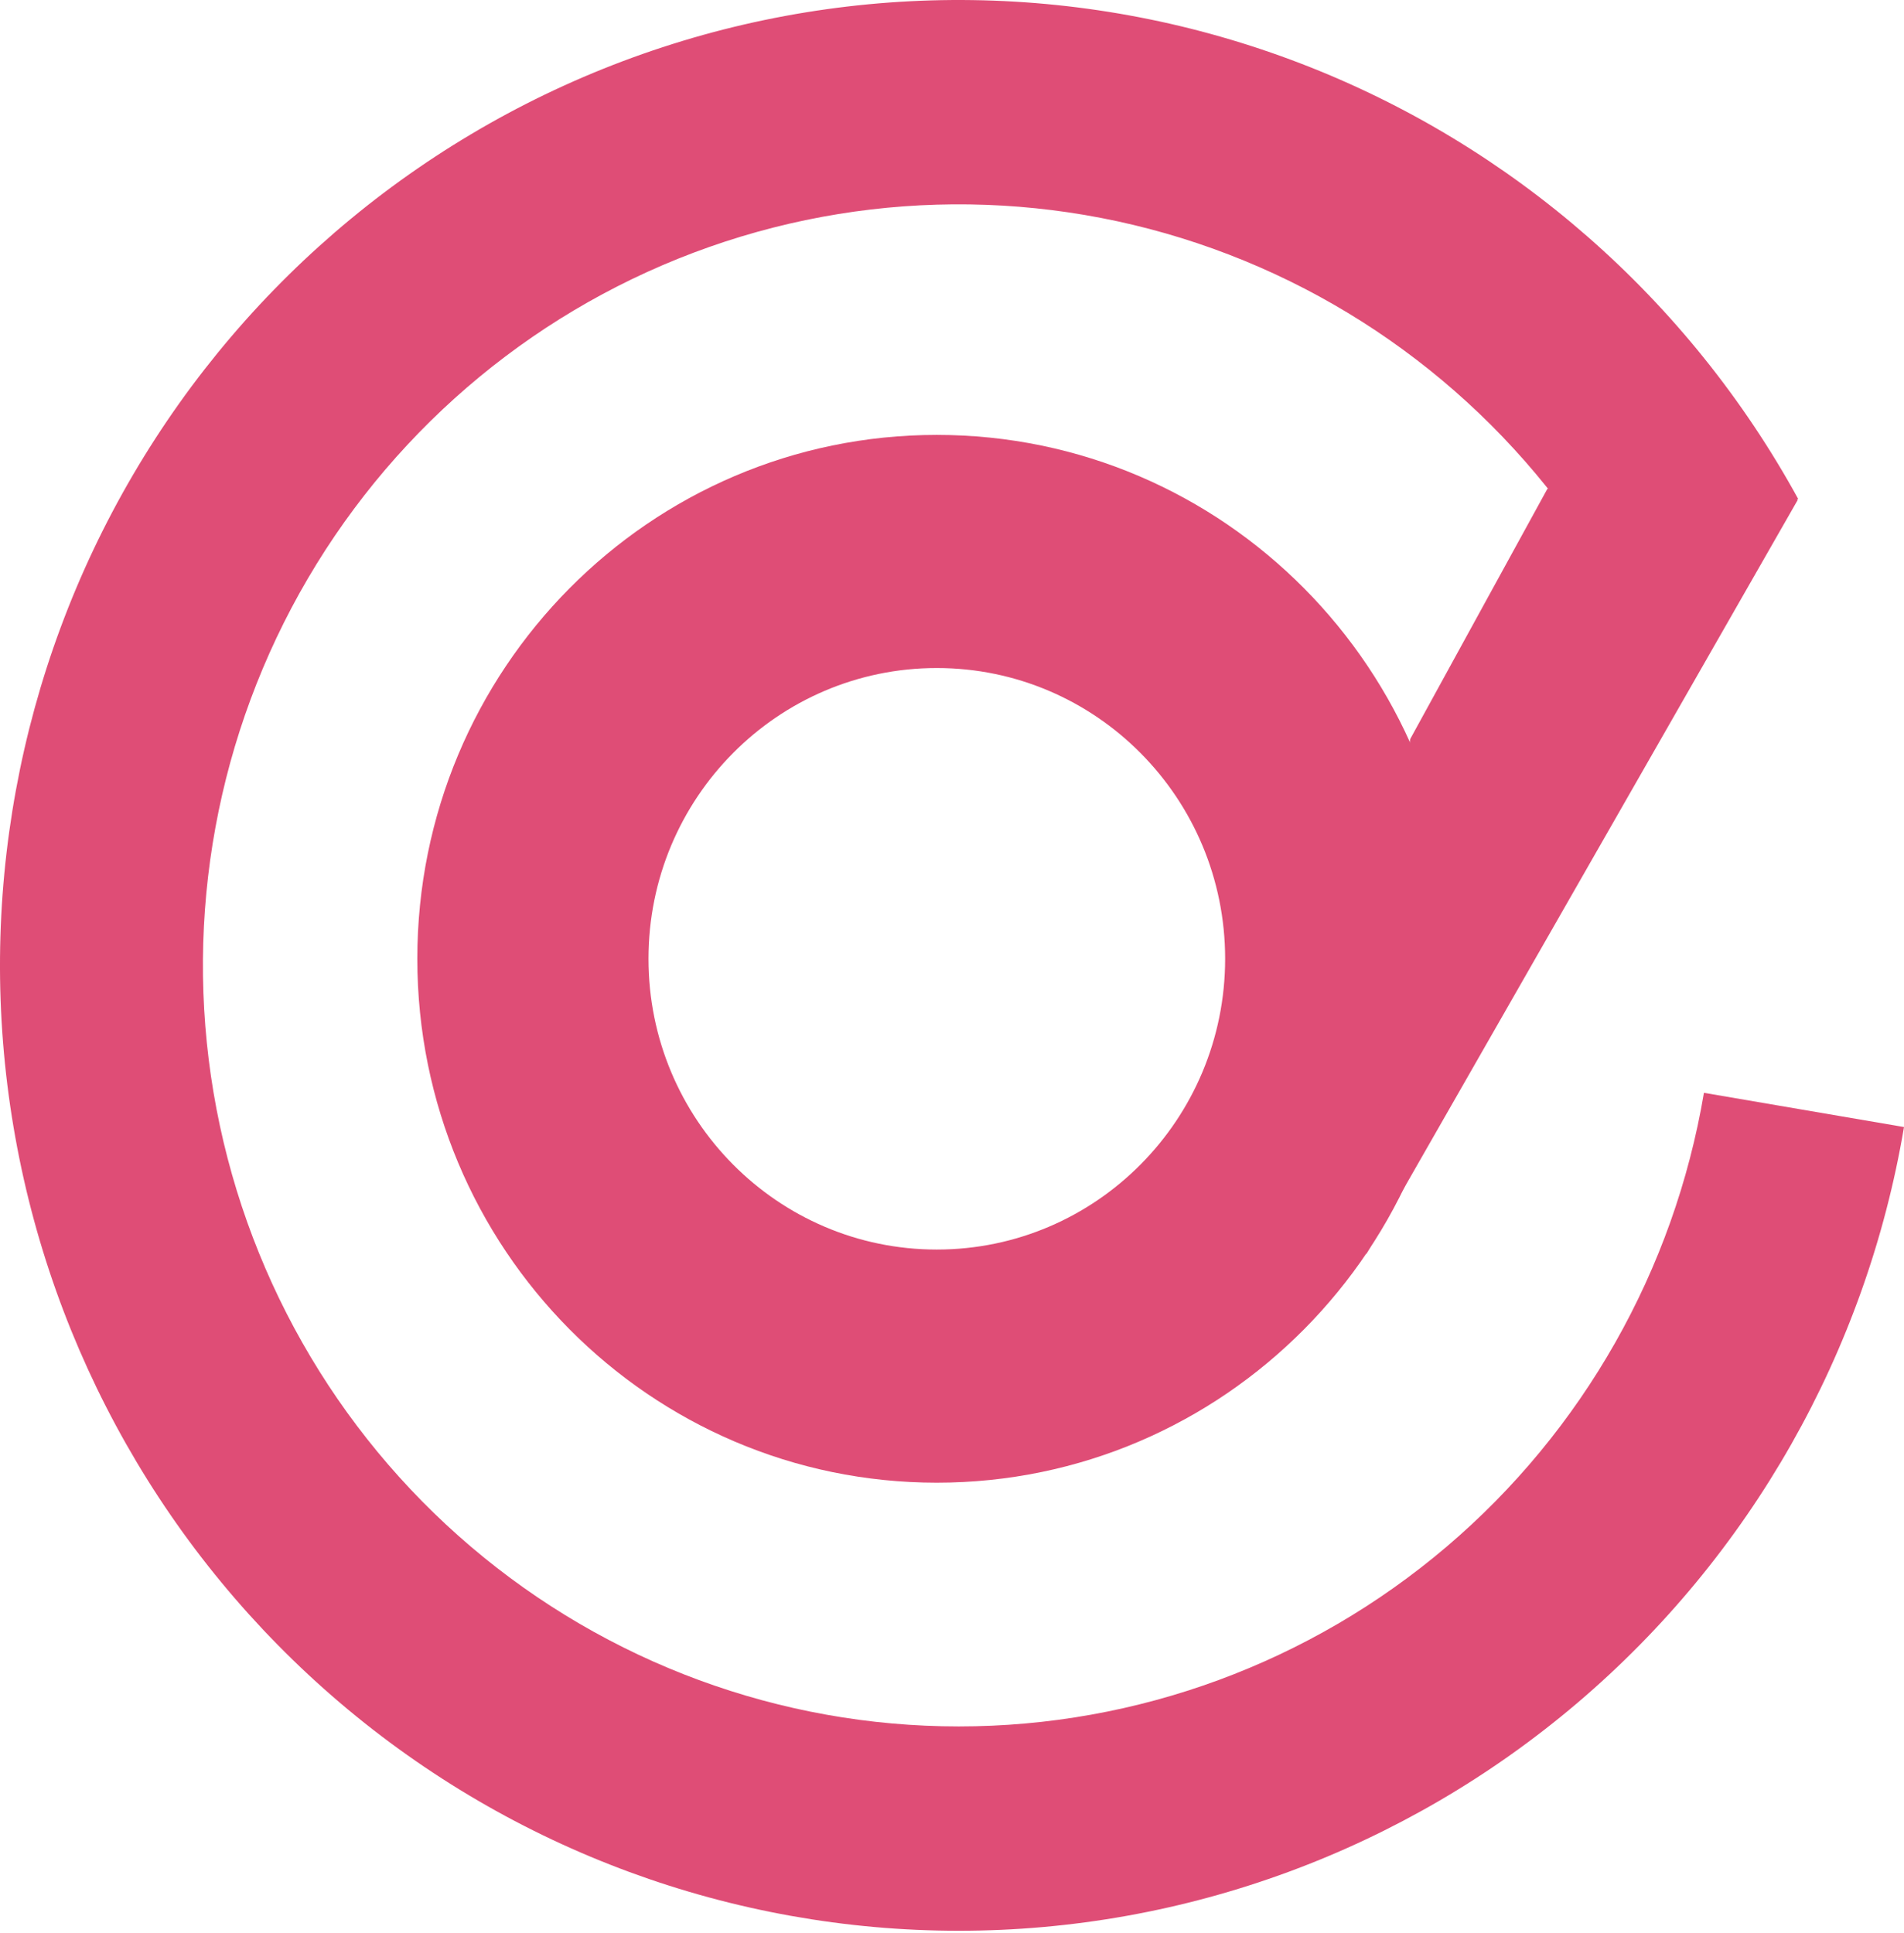 <svg width="66" height="67" viewBox="0 0 66 67" fill="none" xmlns="http://www.w3.org/2000/svg">
<path d="M50.48 33.234C50.48 43.264 42.418 51.394 32.473 51.394C22.528 51.394 14.466 43.264 14.466 33.234C14.466 23.206 22.528 15.075 32.473 15.075C42.418 15.075 50.48 23.206 50.48 33.234ZM22.479 33.234C22.479 38.801 26.953 43.313 32.473 43.313C37.993 43.313 42.468 38.801 42.468 33.234C42.468 27.668 37.993 23.156 32.473 23.156C26.953 23.156 22.479 27.668 22.479 33.234Z" fill="#DF4D76"/>
<path d="M66 39.066C64.686 46.858 60.674 53.931 54.676 59.03C48.679 64.129 41.082 66.927 33.232 66.926C25.382 66.925 17.785 64.127 11.788 59.026C5.792 53.926 1.781 46.853 0.468 39.06C-0.845 31.268 0.624 23.259 4.615 16.452C8.605 9.646 14.86 4.481 22.27 1.873C29.681 -0.734 37.769 -0.616 45.102 2.206C52.434 5.028 58.538 10.373 62.331 17.293L56.173 20.715C53.182 15.26 48.371 11.046 42.59 8.821C36.809 6.597 30.433 6.504 24.591 8.559C18.749 10.615 13.818 14.687 10.672 20.052C7.526 25.418 6.368 31.732 7.403 37.876C8.438 44.019 11.6 49.595 16.328 53.616C21.055 57.637 27.044 59.843 33.232 59.843C39.421 59.844 45.41 57.639 50.138 53.619C54.867 49.599 58.029 44.023 59.065 37.88L66 39.066Z" fill="#DF4D76"/>
<path d="M62.32 17.322L47.358 43.475L48.881 25.621L53.64 16.941L62.32 17.322Z" fill="#DF4D76"/>
</svg>
